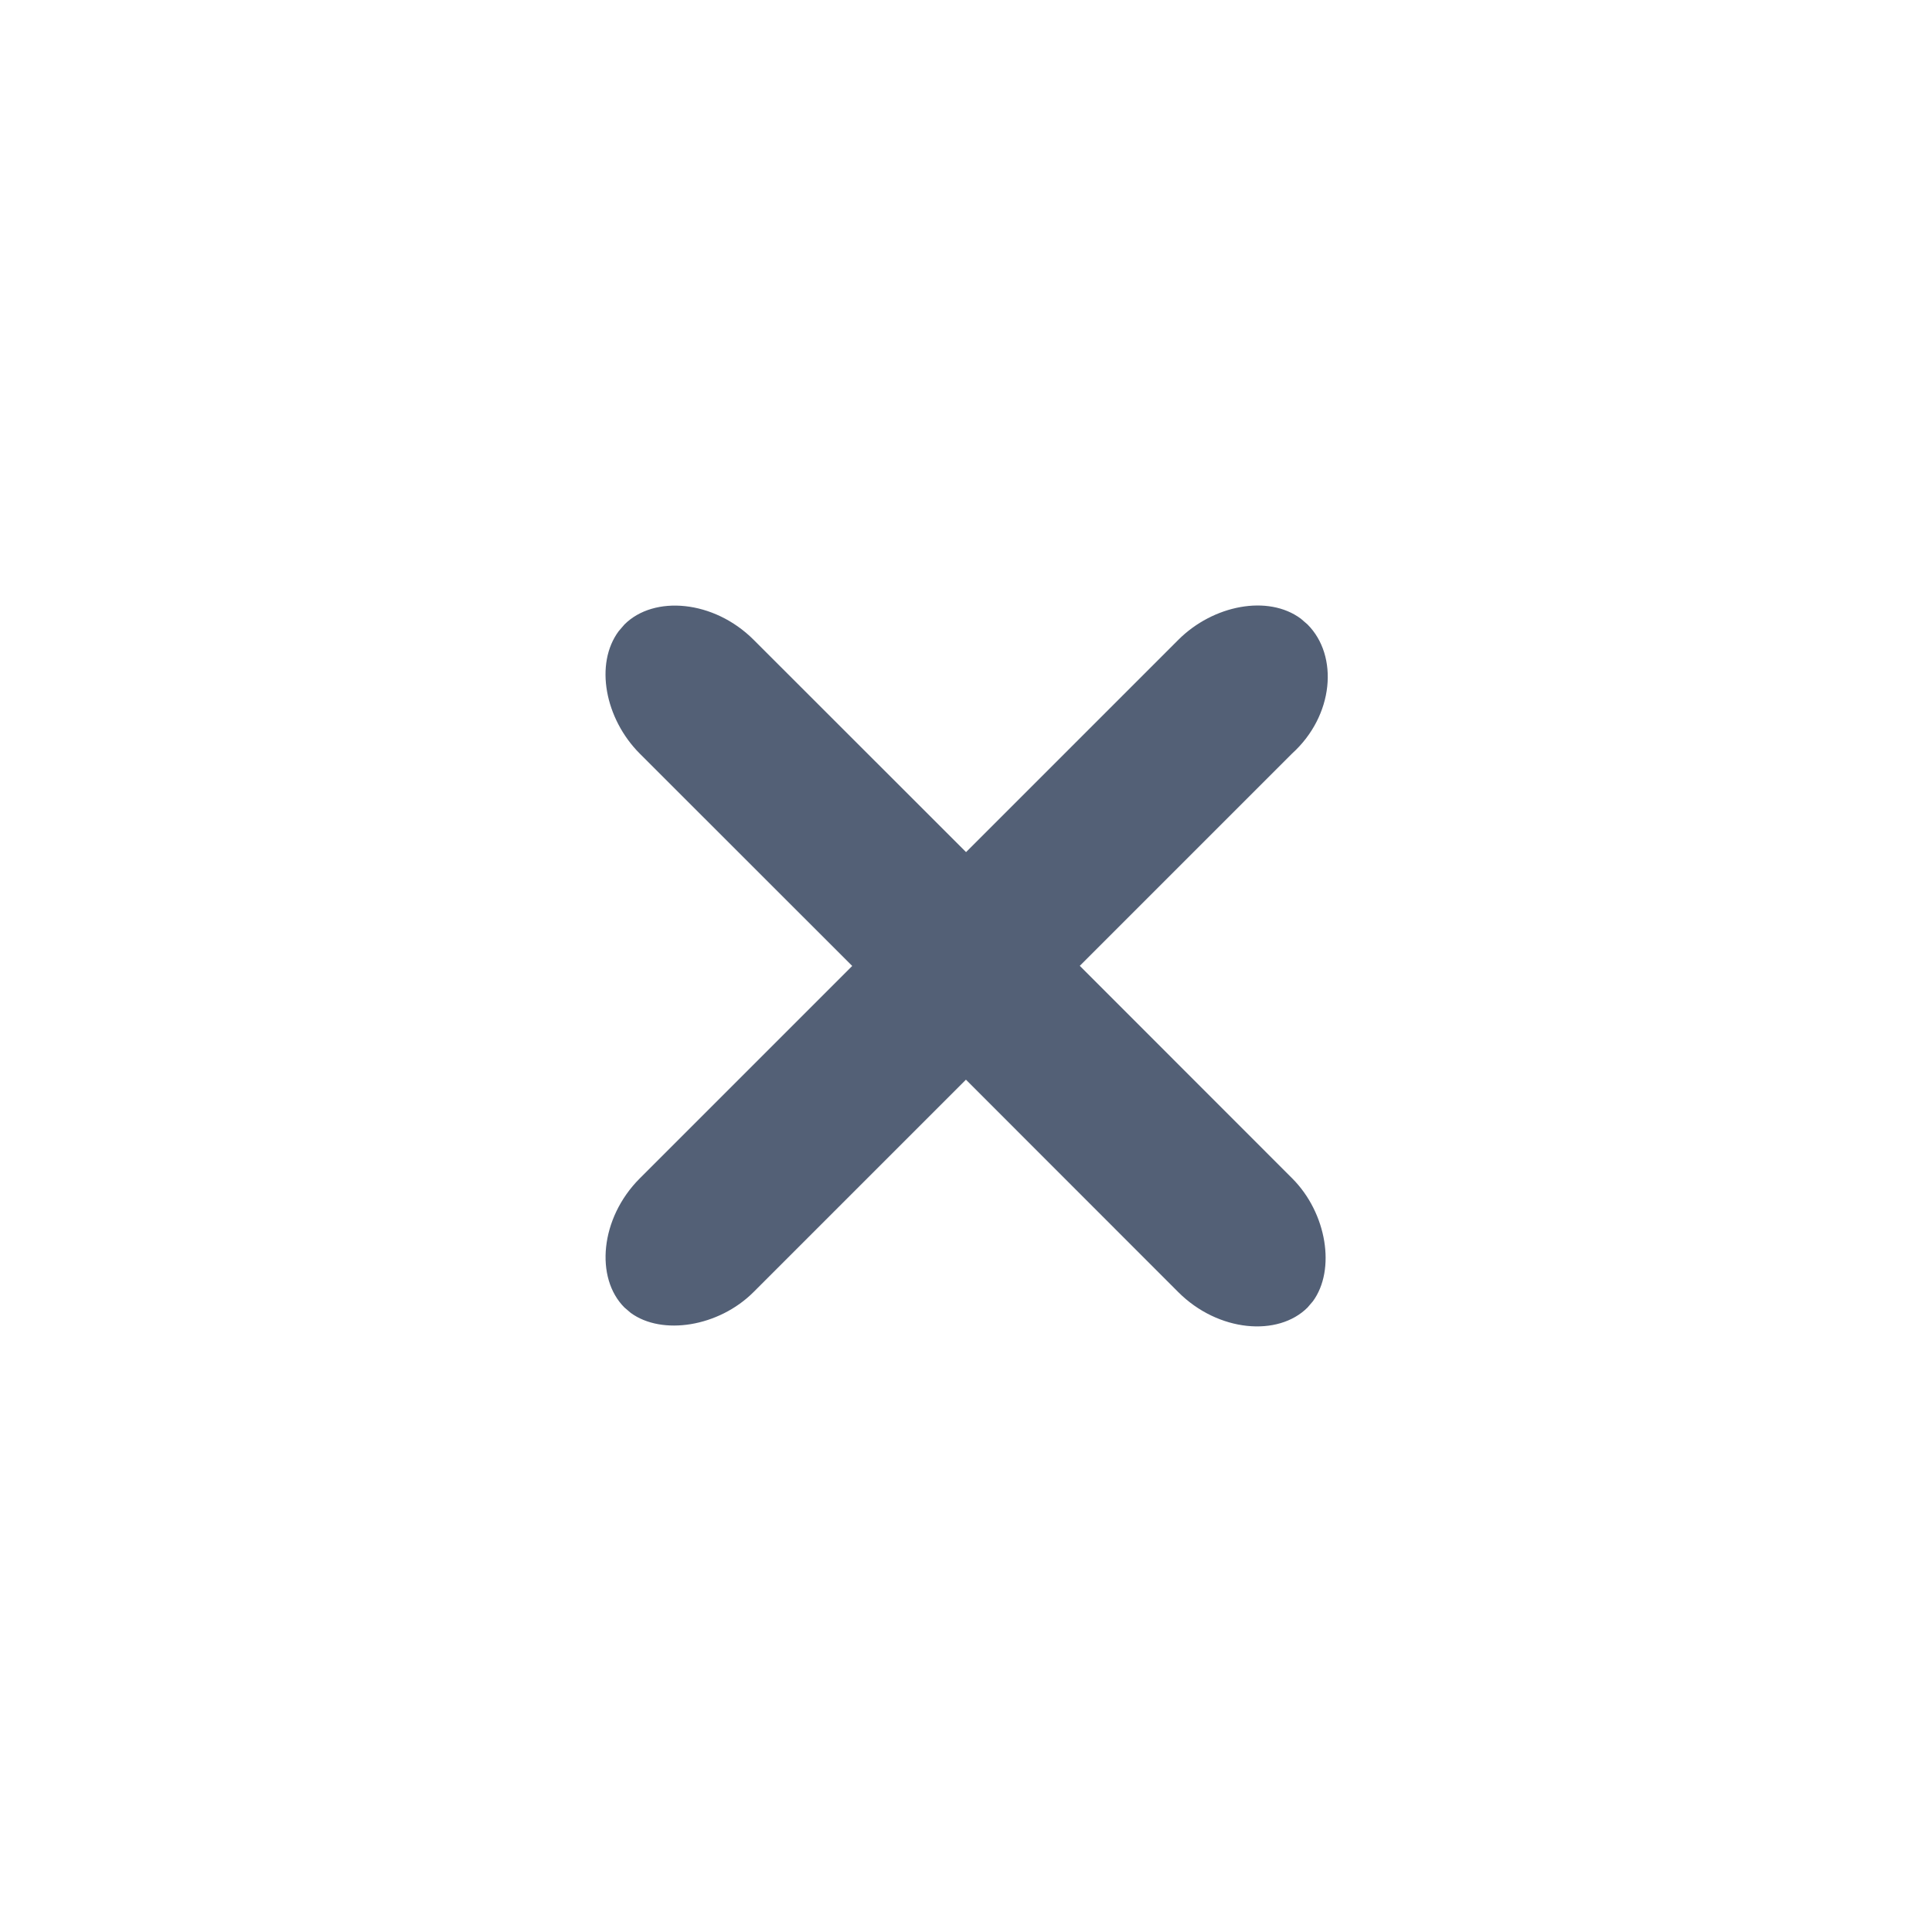 <?xml version="1.0" encoding="UTF-8"?>
<svg width="24px" height="24px" viewBox="0 0 24 24" version="1.1" xmlns="http://www.w3.org/2000/svg" xmlns:xlink="http://www.w3.org/1999/xlink">
    <title>close</title>
    <g id="20230320版本" stroke="none" stroke-width="1" fill="none" fill-rule="evenodd">
        <g id="更新1060-更新未全选" transform="translate(-1766, -329)">
            <g id="控制中心备份-6" transform="translate(1000, 165)">
                <g id="进度条状态" transform="translate(486, 164)">
                    <g id="close" transform="translate(280, 0)">
                        <rect id="矩形" fill="#000000" fill-rule="nonzero" opacity="0" x="0" y="0" width="24" height="24"></rect>
                        <path d="M11.999,6 C12.55,6 13.033,6.569 12.998,7.27 L12.998,10.999 L16.73,11 C17.343,11 17.918,11.421 17.992,11.897 L18,12 C18,12.517 17.431,13 16.73,13 L12.998,12.999 L12.998,16.73 C12.998,17.343 12.578,17.918 12.102,17.992 L11.999,18 C11.482,18 11,17.431 11,16.73 L11,12.999 L7.27,13 C6.657,13 6.082,12.61 6.008,12.109 L6,12 C6,11.483 6.569,11 7.27,11 L11,10.999 L11,7.27 C11,6.657 11.39,6.082 11.89,6.008 Z" id="形状结合" fill="#536076" transform="translate(12, 12) rotate(-315) translate(-12, -12) "></path>
                    </g>
                </g>
            </g>
        </g>
    </g>
</svg>
